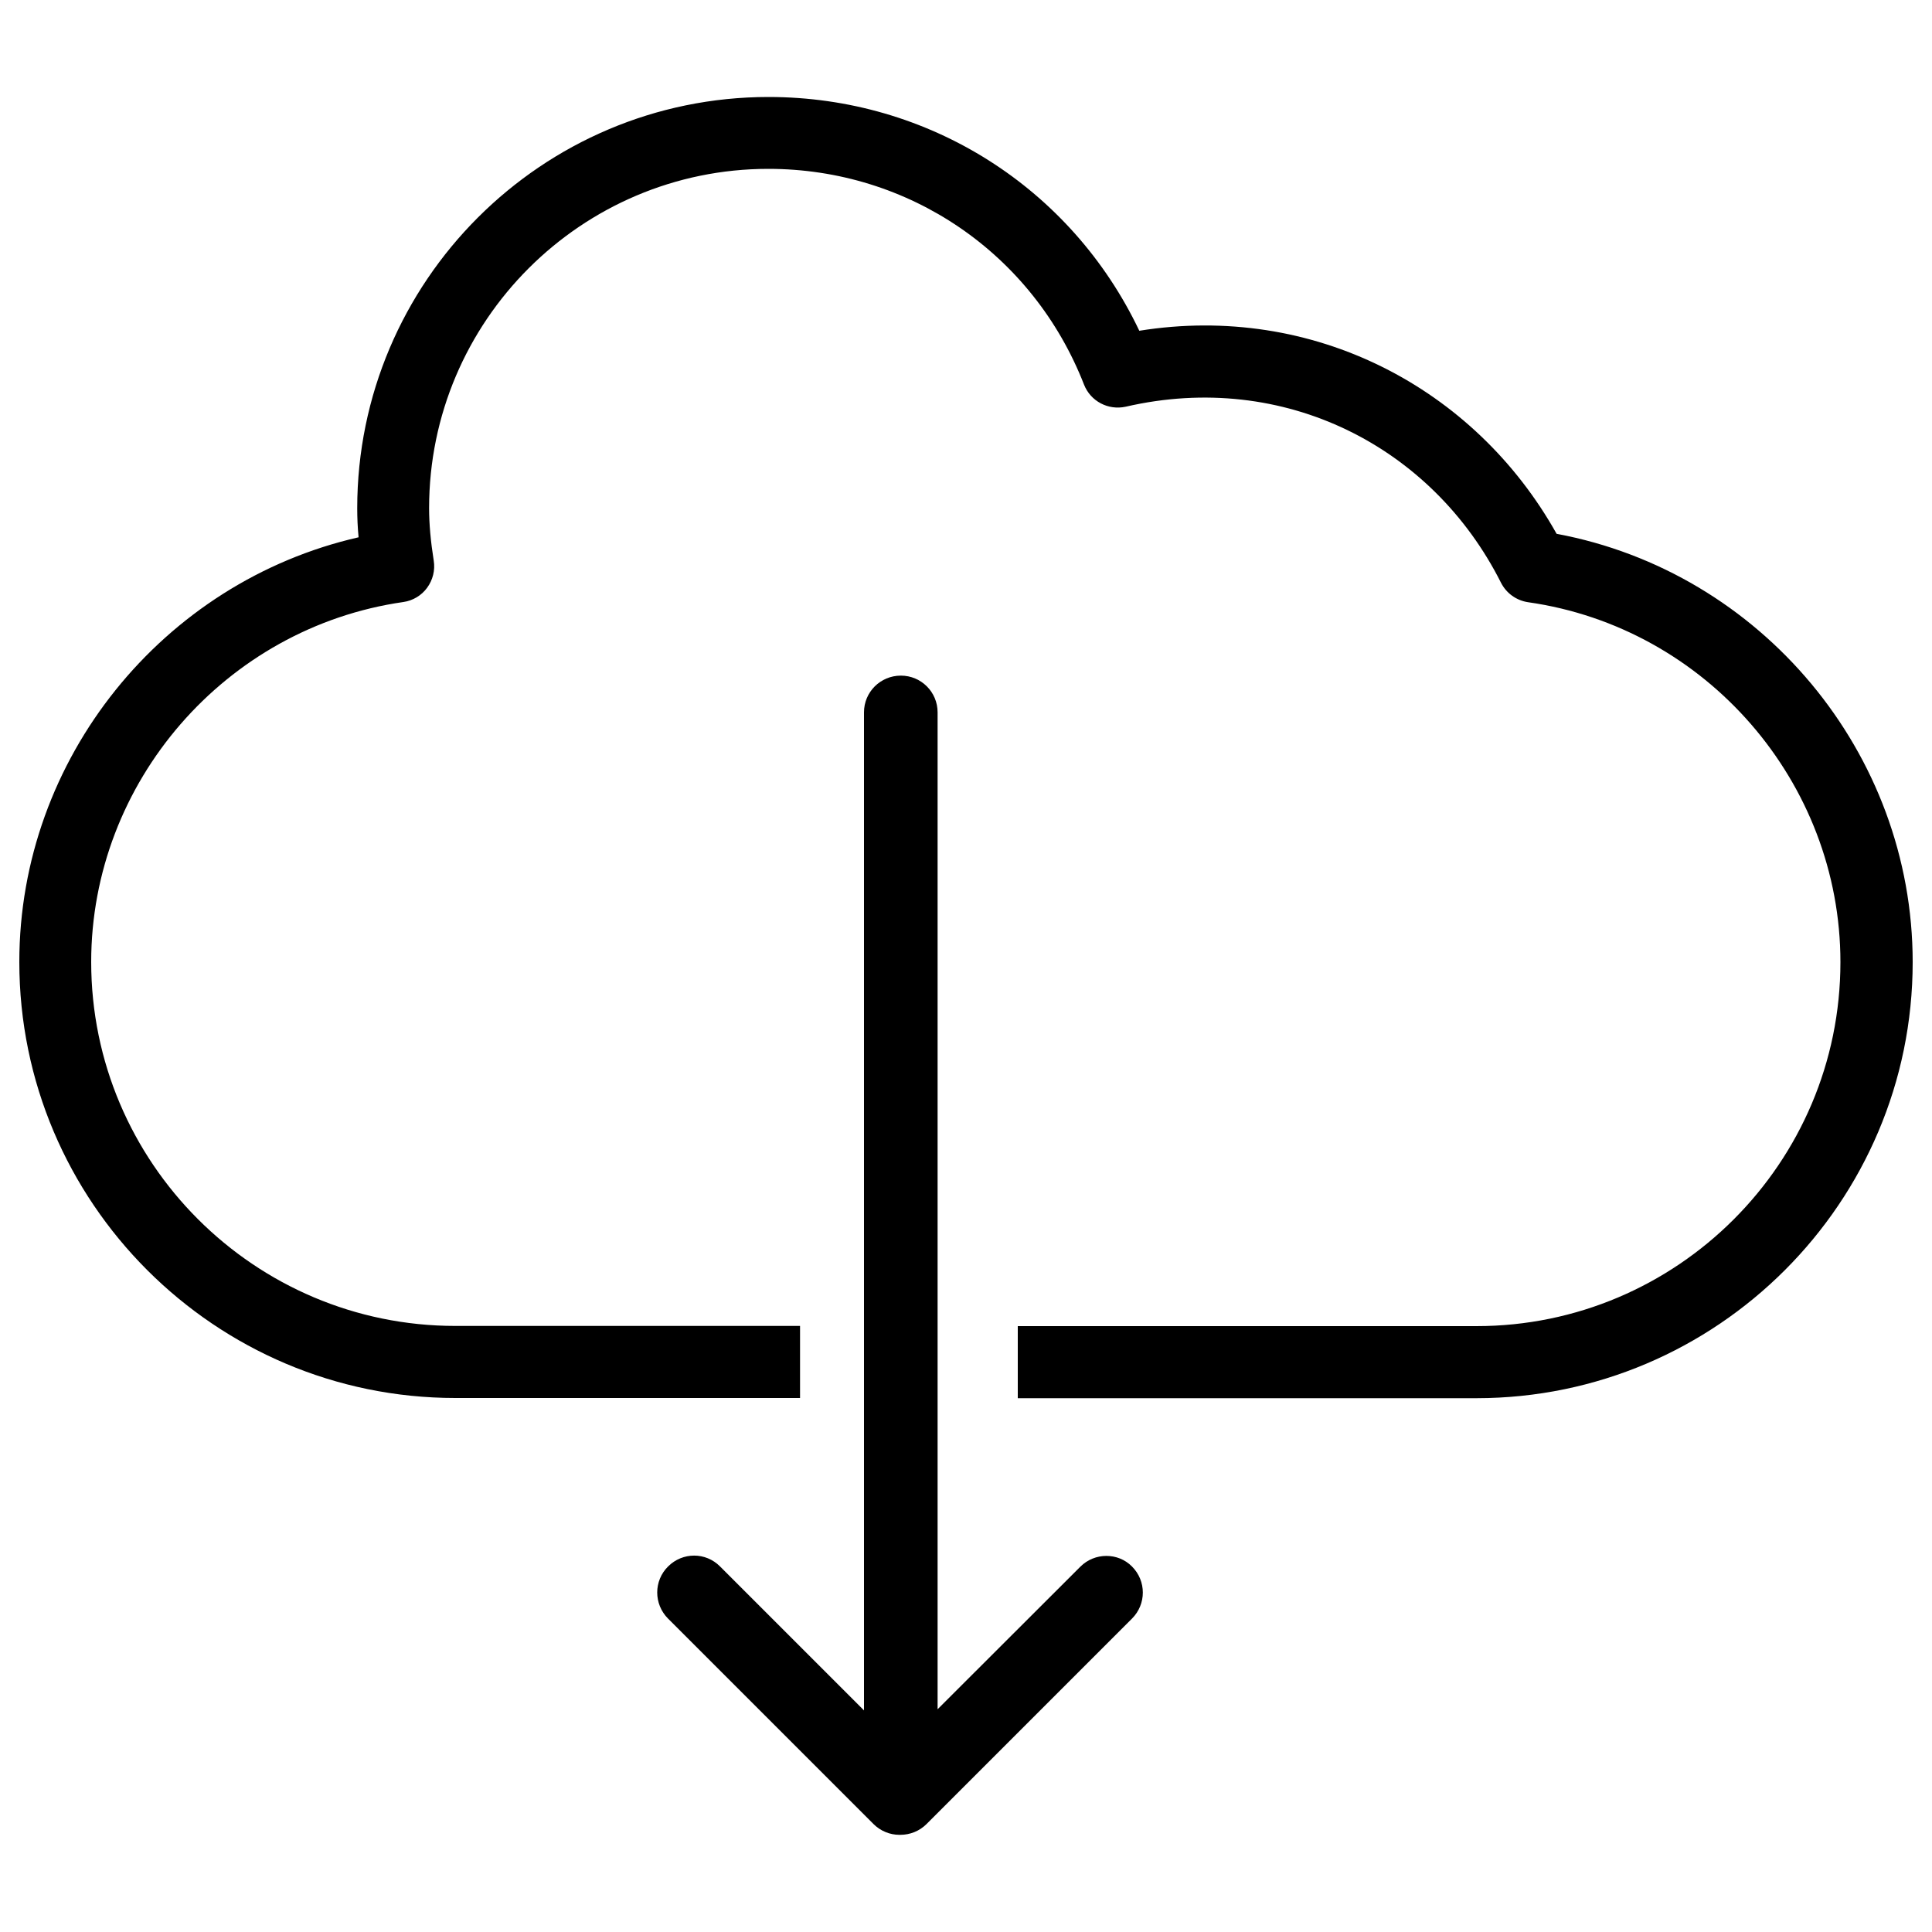 <?xml version="1.0" encoding="utf-8"?>
<!-- Svg Vector Icons : http://www.onlinewebfonts.com/icon -->
<!DOCTYPE svg PUBLIC "-//W3C//DTD SVG 1.1//EN" "http://www.w3.org/Graphics/SVG/1.1/DTD/svg11.dtd">
<svg version="1.1" xmlns="http://www.w3.org/2000/svg" xmlns:xlink="http://www.w3.org/1999/xlink" x="0px" y="0px" viewBox="0 0 1000 1000" enable-background="new 0 0 1000 1000" xml:space="preserve">
<g><g><g><path d="M805.7,276.3c-42.5-75.9-126.3-119.5-216-105.1c-35.2-74-109-121-191.9-121c-117.4,0-212.9,95.5-212.9,212.9c0,4.8,0.2,9.8,0.7,15C84.3,301.2,10,392.6,10,497.9c0,124.4,101.3,225.7,225.7,225.7h178.4v-37.3H235.7c-103.9,0-188.5-84.5-188.5-188.4c0-93,69.5-173.1,161.6-186.3c4.9-0.7,9.4-3.4,12.3-7.4c2.9-4,4.2-9,3.4-14c-1.6-10.1-2.4-19-2.4-27.2c0-96.8,78.8-175.6,175.6-175.6c72.7,0,136.9,43.8,163.4,111.7c3.4,8.6,12.5,13.4,21.6,11.4c81.9-18.9,158.7,20.6,194.2,91.1c2.8,5.5,8,9.2,14,10.1c92.2,13.1,161.7,93.2,161.7,186.3c0,103.9-84.5,188.4-188.4,188.4H526.8v37.3h237.5C888.7,723.6,990,622.4,990,498C990,389.6,911.4,296,805.7,276.3z"/><path d="M559.2,810.9l-73.9,73.8v-516c0-10.5-8.5-19-19-19c-10.6,0-19.1,8.5-19.1,19v516.6l-74.5-74.5c-7.4-7.5-19.4-7.5-26.9,0c-7.5,7.4-7.5,19.5,0,27l106.3,106.3c3.7,3.7,8.6,5.6,13.4,5.6l0.3,0c0.2,0,0.2,0,0.2,0c5,0,9.9-1.9,13.6-5.6l106.3-106.3c7.5-7.5,7.5-19.5,0-27C578.7,803.5,566.6,803.5,559.2,810.9z"/></g></g><g></g><g></g><g></g><g></g><g></g><g></g><g></g><g></g><g></g><g></g><g></g><g></g><g></g><g></g><g></g></g>
</svg>